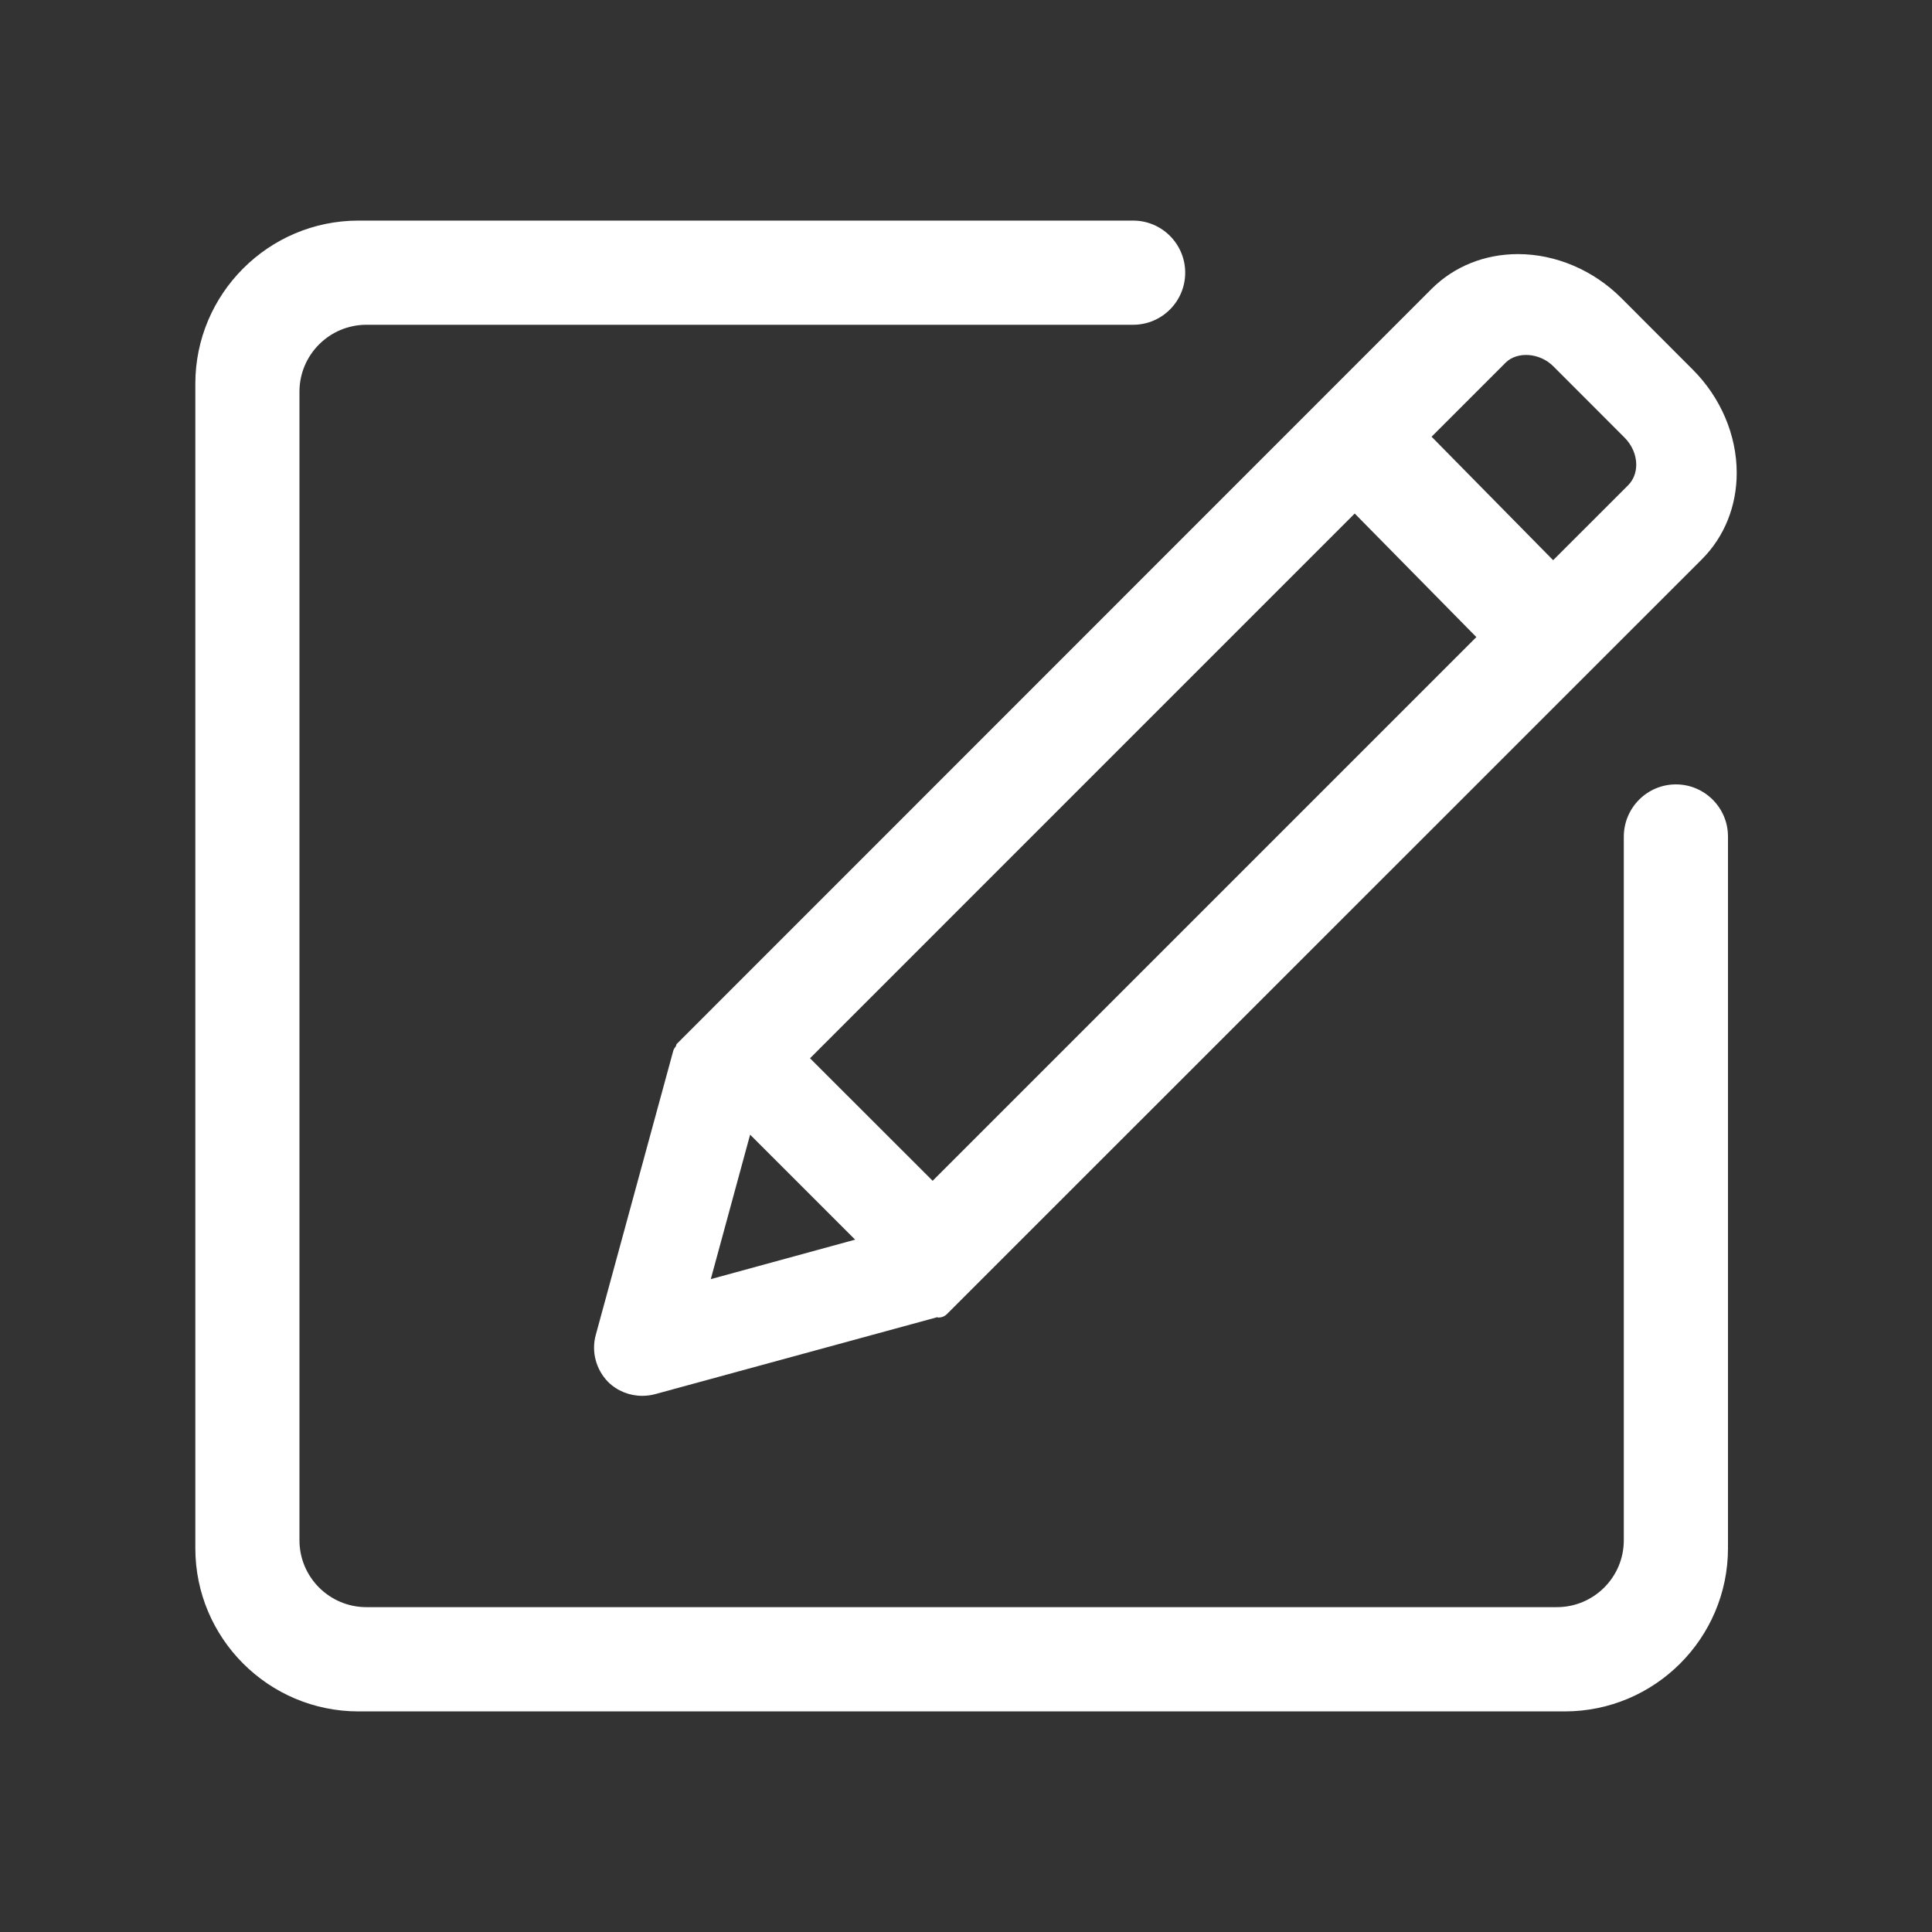 <svg xmlns="http://www.w3.org/2000/svg" xmlns:xlink="http://www.w3.org/1999/xlink" width="50" height="50" viewBox="0 0 50 50" fill="none">
<rect x="0" y="0" width="50" height="50" fill="#333333" stroke="none"/>
<path d="M17.489 27.081C17.463 27.114 17.437 27.149 17.425 27.191L15.418 34.55C15.301 34.978 15.421 35.44 15.738 35.765C15.975 35.997 16.288 36.124 16.621 36.124C16.731 36.124 16.841 36.111 16.949 36.082L24.255 34.089C24.267 34.089 24.273 34.099 24.281 34.099C24.365 34.099 24.448 34.069 24.51 34.005L44.047 14.472C44.627 13.891 44.946 13.099 44.946 12.238C44.946 11.262 44.532 10.287 43.807 9.564L41.962 7.716C41.238 6.991 40.261 6.576 39.286 6.576C38.425 6.576 37.633 6.895 37.052 7.474L17.518 27.013C17.497 27.032 17.503 27.06 17.489 27.081ZM42.135 12.559L40.195 14.498L37.049 11.302L38.962 9.389C39.264 9.085 39.85 9.129 40.198 9.478L42.044 11.326C42.236 11.518 42.346 11.774 42.346 12.027C42.345 12.235 42.271 12.423 42.135 12.559ZM20.963 27.388L35.06 13.29L38.208 16.488L24.137 30.559L20.963 27.388ZM18.395 33.104L19.413 29.365L22.131 32.082L18.395 33.104Z"   fill="#FFFFFF" >
</path>
<path d="M43.372 20.3C42.633 20.3 42.026 20.901 42.024 21.65L42.024 39.862C42.024 40.818 41.248 41.593 40.291 41.593L9.483 41.593C8.528 41.593 7.75 40.818 7.75 39.862L7.75 10.137C7.75 9.181 8.528 8.405 9.483 8.405L29.326 8.405C30.069 8.405 30.673 7.801 30.673 7.057C30.673 6.314 30.069 5.709 29.326 5.709L9.278 5.709C6.95 5.709 5.055 7.603 5.055 9.933L5.055 40.068C5.055 42.398 6.95 44.291 9.278 44.291L40.495 44.291C42.825 44.291 44.72 42.398 44.72 40.068L44.72 21.642C44.717 20.901 44.112 20.3 43.372 20.3Z"   fill="#FFFFFF" >
</path>
</svg>
